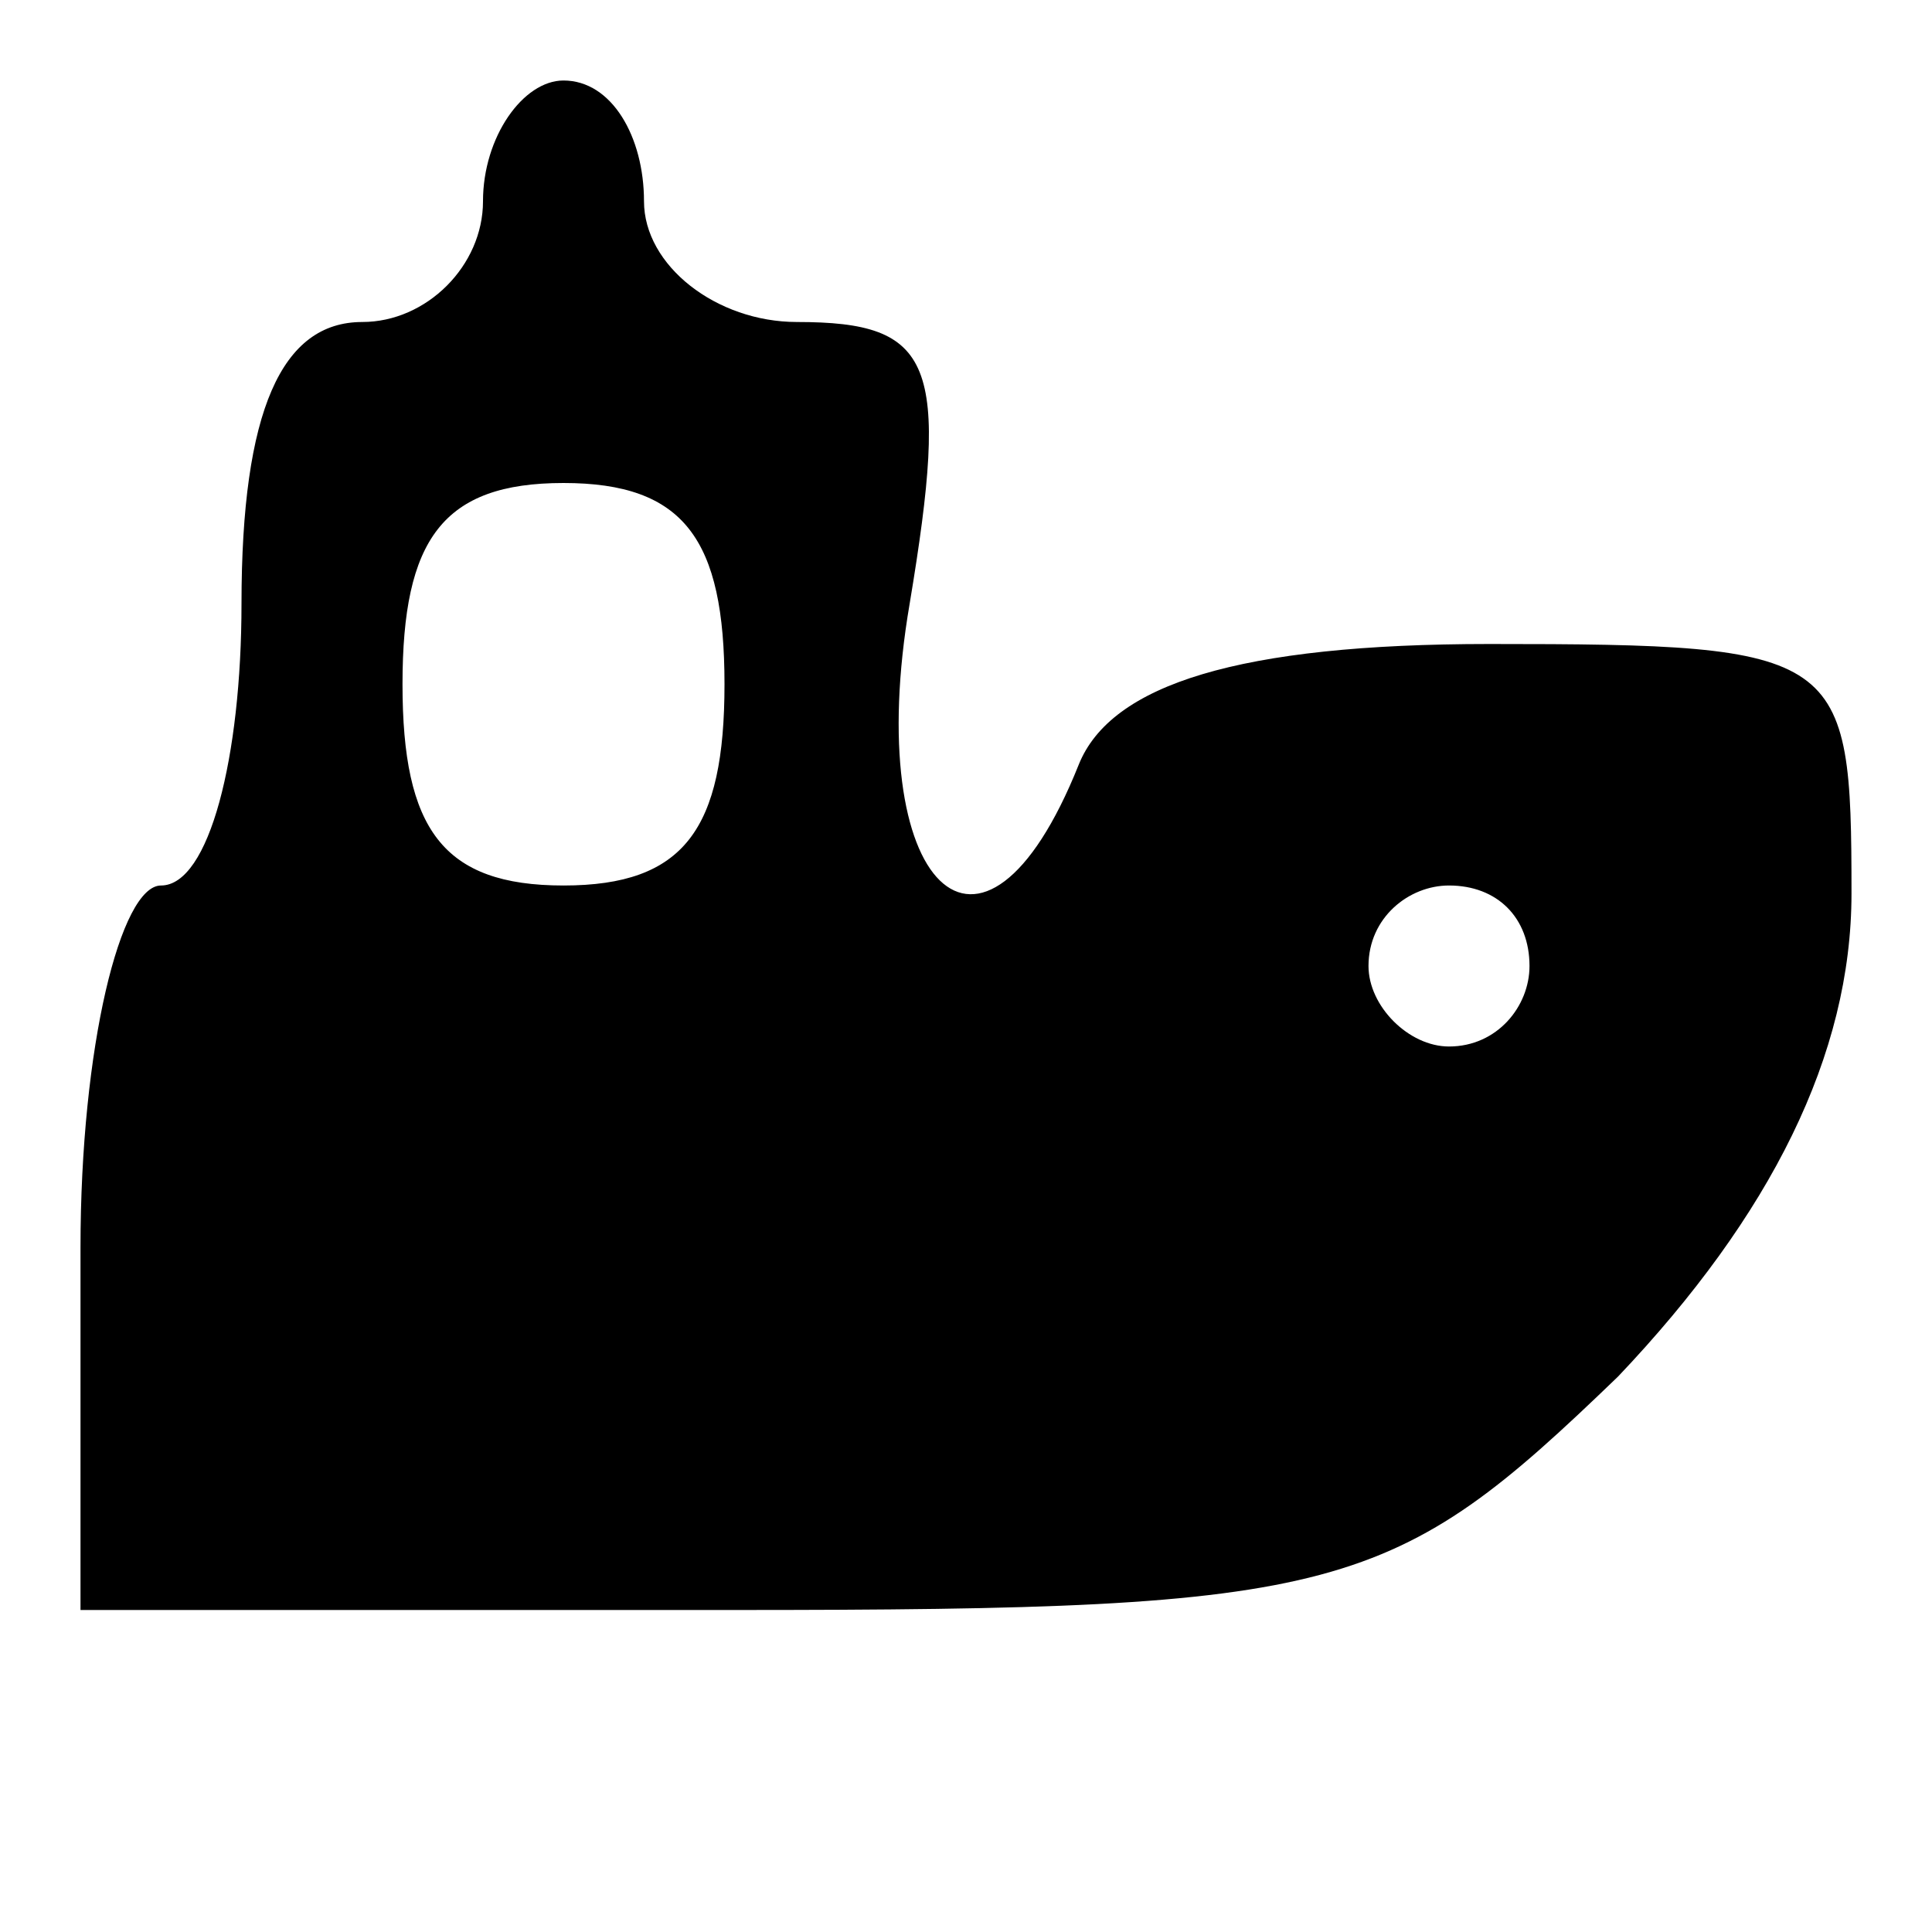 <?xml version="1.0" standalone="no"?>
<!DOCTYPE svg PUBLIC "-//W3C//DTD SVG 20010904//EN"
 "http://www.w3.org/TR/2001/REC-SVG-20010904/DTD/svg10.dtd">
<svg version="1.0" xmlns="http://www.w3.org/2000/svg"
 width="24pt" height="24pt" viewBox="0 0 24 24"
 preserveAspectRatio="xMidYMid meet">

<g transform="translate(0,24) scale(0.1,-0.1)"
fill="#000000" stroke="none">
<path d="M60 215 c0 -8 -7 -15 -15 -15 -10 0 -15 -11 -15 -35 0 -19 -4 -35
-10 -35 -5 0 -10 -20 -10 -45 l0 -45 81 0 c76 0 82 2 110 29 19 20 29 40 29
60 0 30 -1 31 -45 31 -31 0 -47 -5 -51 -15 -12 -30 -27 -15 -21 20 5 30 3 35
-14 35 -10 0 -19 7 -19 15 0 8 -4 15 -10 15 -5 0 -10 -7 -10 -15z m30 -60 c0
-18 -5 -25 -20 -25 -15 0 -20 7 -20 25 0 18 5 25 20 25 15 0 20 -7 20 -25z
m100 -35 c0 -5 -4 -10 -10 -10 -5 0 -10 5 -10 10 0 6 5 10 10 10 6 0 10 -4 10
-10z"/>
</g>
</svg>
